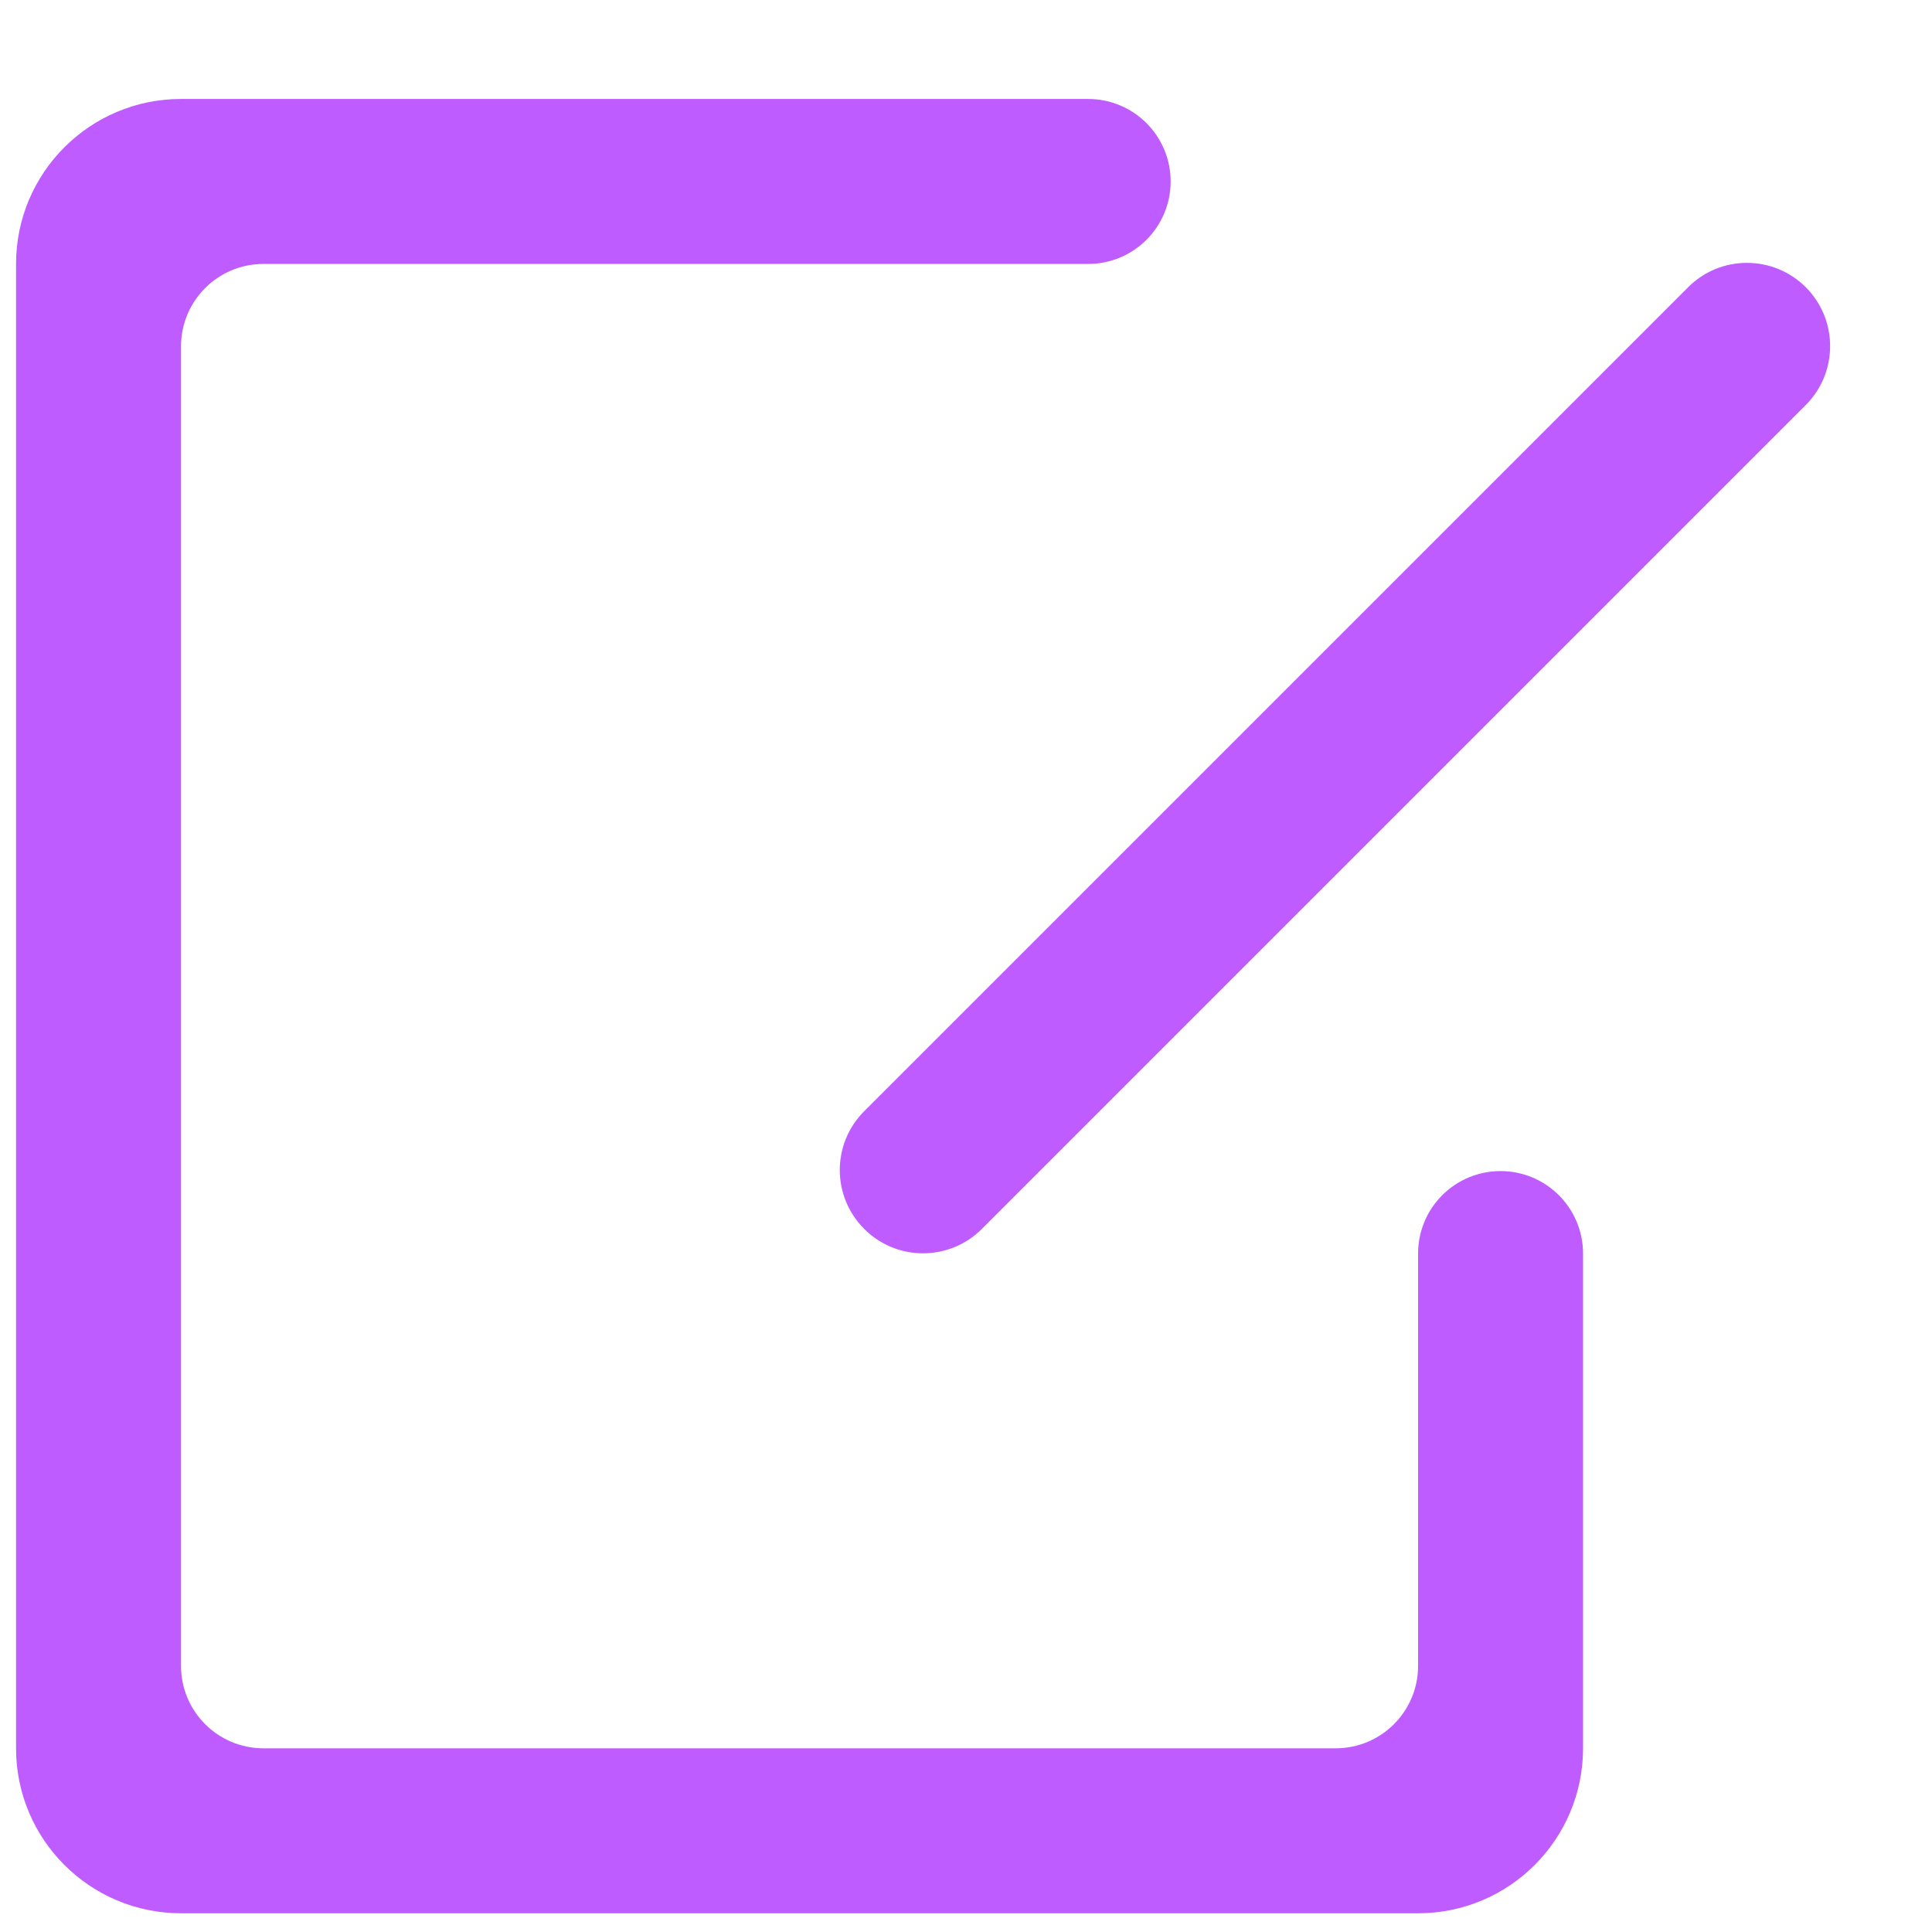 <?xml version="1.0" encoding="UTF-8"?>
<svg width="13px" height="13px" viewBox="0 0 13 13" version="1.1" xmlns="http://www.w3.org/2000/svg" xmlns:xlink="http://www.w3.org/1999/xlink">
    <!-- Generator: Sketch 59 (86127) - https://sketch.com -->
    <title>编辑</title>
    <desc>Created with Sketch.</desc>
    <g id="行销公司" stroke="none" stroke-width="1" fill="none" fill-rule="evenodd">
        <g id="4.6、计划详情" transform="translate(-424, -82)" fill-rule="nonzero">
            <g id="分组-2备份-11" transform="translate(43, 67)">
                <g id="编辑" transform="translate(380, 15)">
                    <rect id="矩形" fill="#000000" opacity="0" x="0" y="0" width="14" height="14"></rect>
                    <path d="M13.151,1.933 C12.932,1.714 12.577,1.714 12.359,1.933 L6.815,7.477 C6.596,7.696 6.596,8.05 6.815,8.269 C7.033,8.488 7.388,8.488 7.607,8.269 L13.151,2.725 C13.369,2.506 13.369,2.152 13.151,1.933 Z M11.097,7.88 C10.79,7.88 10.542,8.128 10.542,8.435 L10.542,11.209 C10.542,11.516 10.294,11.764 9.987,11.764 L2.773,11.764 C2.466,11.764 2.218,11.516 2.218,11.209 L2.218,2.331 C2.218,2.024 2.466,1.776 2.773,1.776 L8.322,1.776 C8.629,1.776 8.877,1.527 8.877,1.221 C8.877,0.915 8.629,0.666 8.322,0.666 L2.218,0.666 C1.605,0.666 1.108,1.163 1.108,1.776 L1.108,11.764 C1.108,12.377 1.605,12.874 2.218,12.874 L10.542,12.874 C11.155,12.874 11.652,12.377 11.652,11.764 L11.652,8.435 C11.652,8.128 11.403,7.88 11.097,7.88 Z" id="形状" fill="#BF5CFF"></path>
                </g>
            </g>
        </g>
    </g>
</svg>